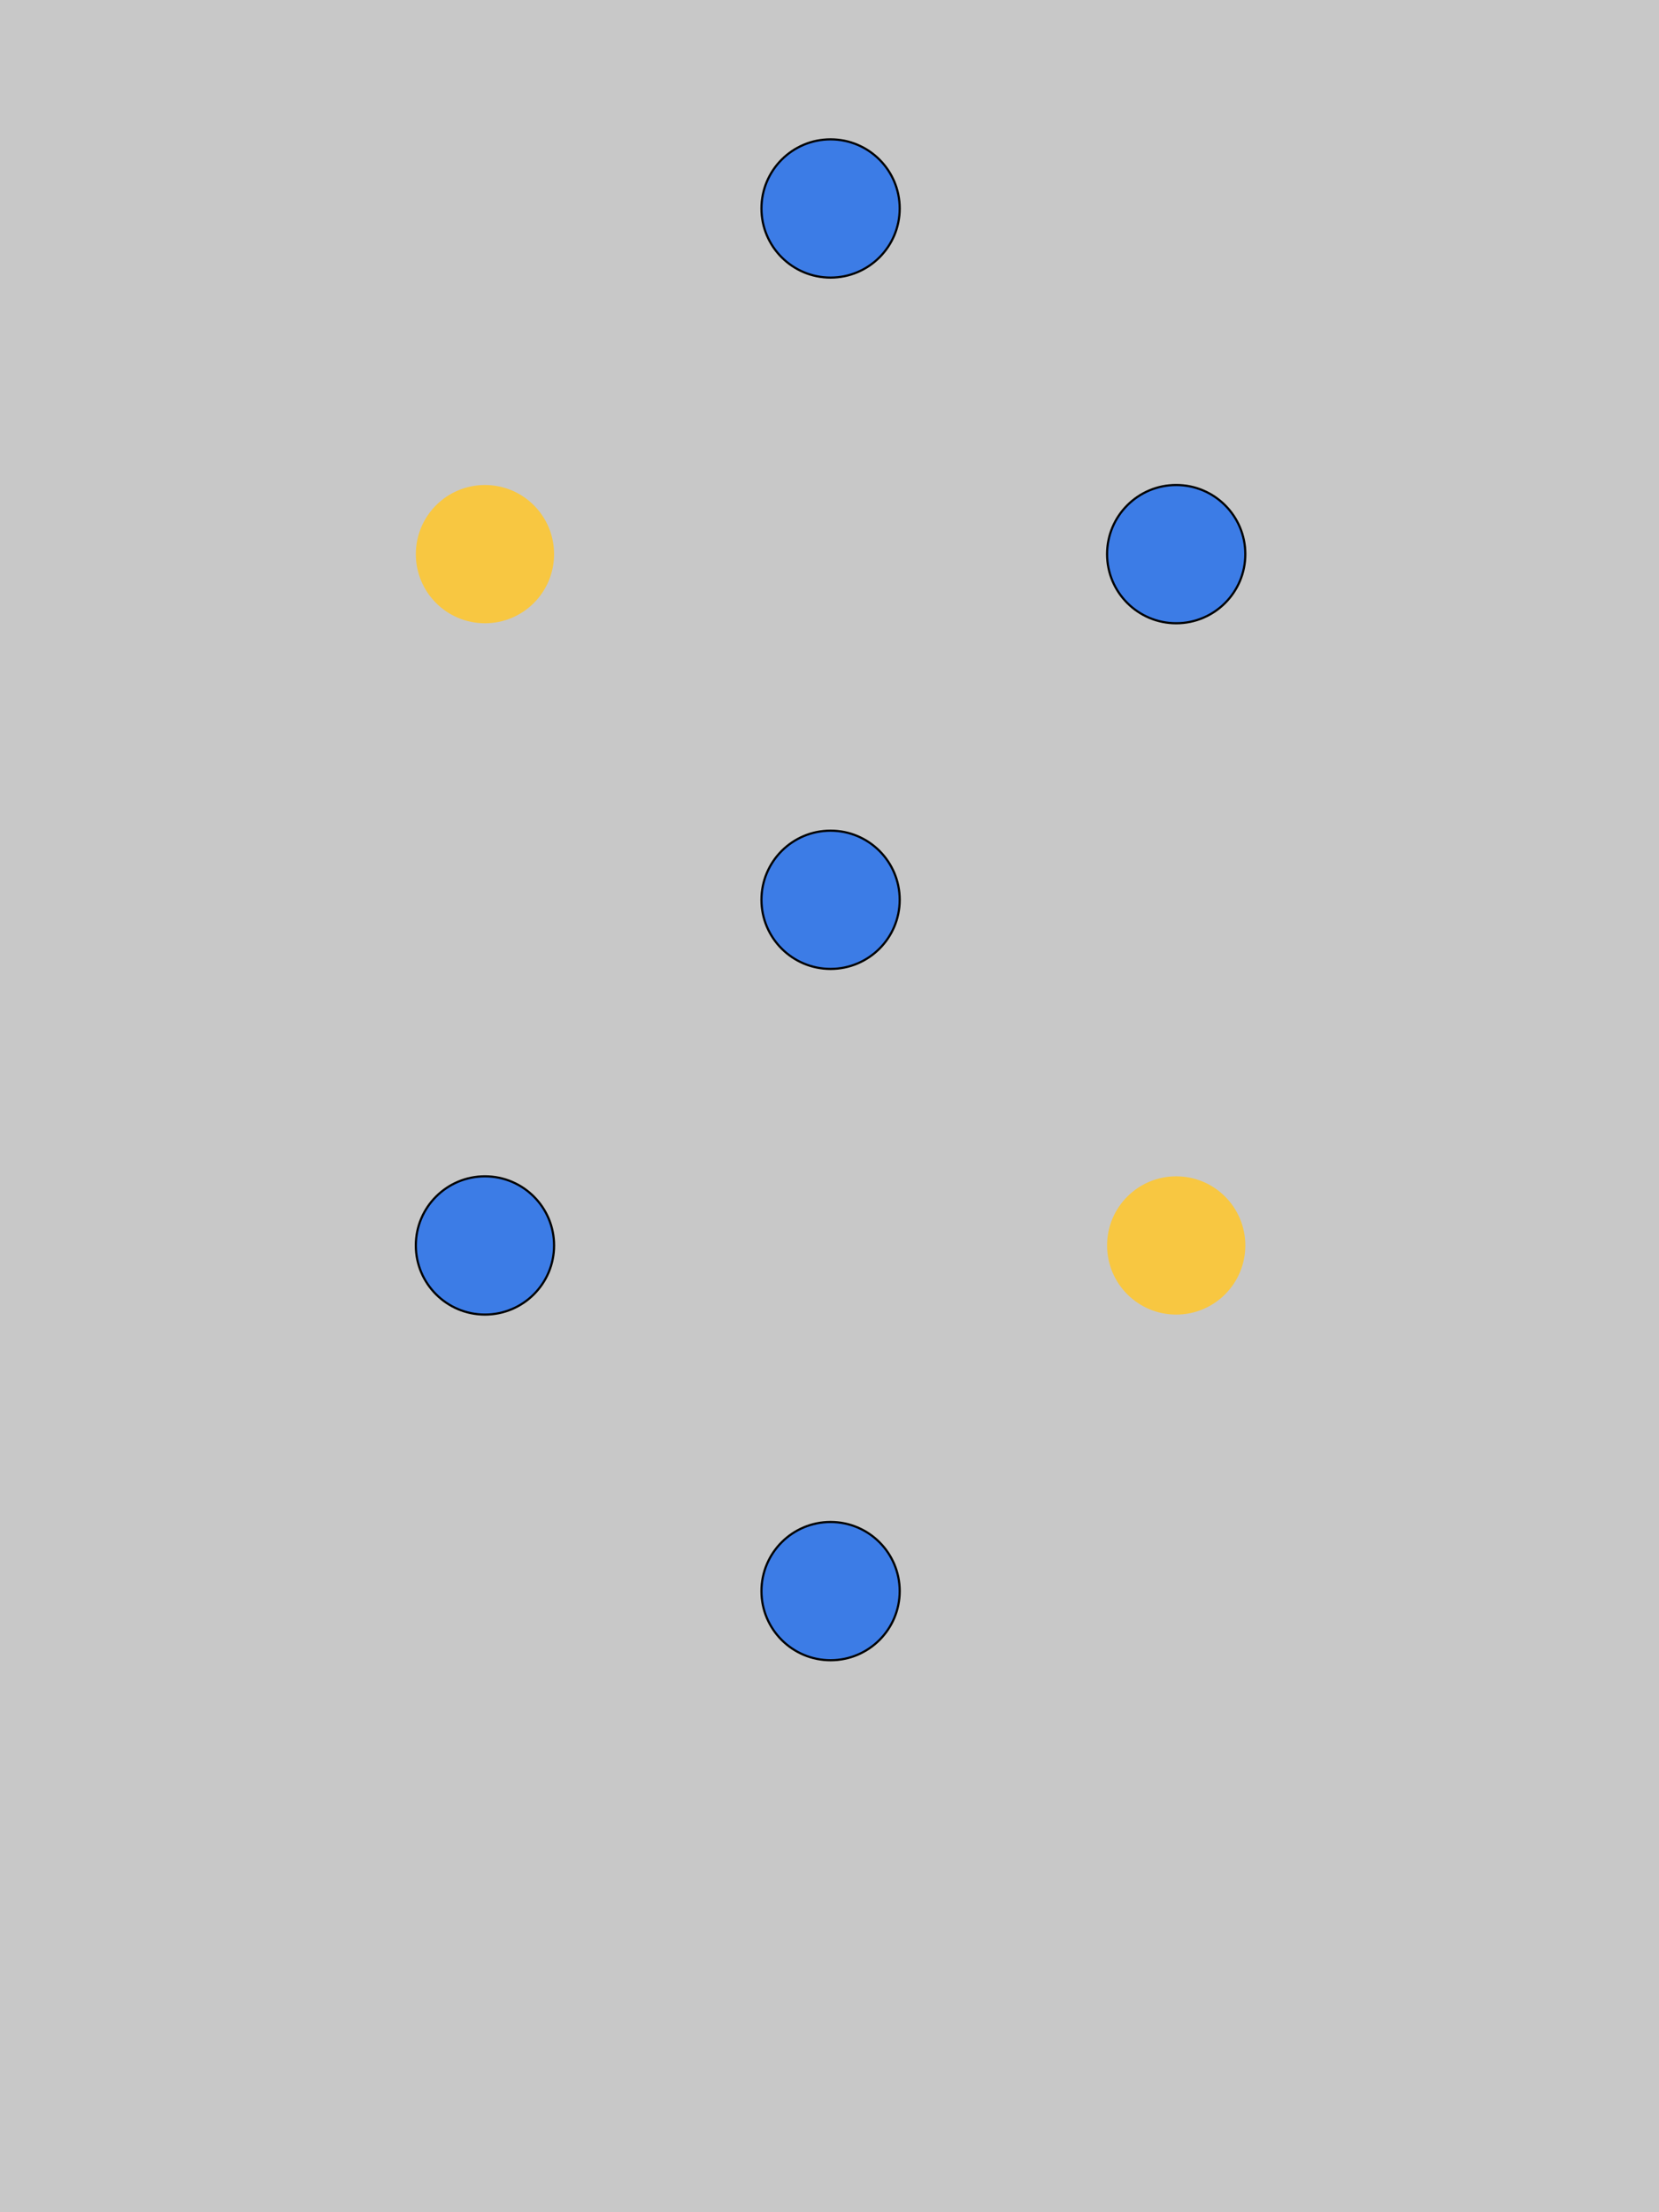 <?xml version="1.0" encoding="utf-8"?>
<!-- Generator: Adobe Illustrator 15.0.2, SVG Export Plug-In . SVG Version: 6.00 Build 0)  -->
<!DOCTYPE svg PUBLIC "-//W3C//DTD SVG 1.1//EN" "http://www.w3.org/Graphics/SVG/1.1/DTD/svg11.dtd">
<svg version="1.1" id="Layer_1" xmlns="http://www.w3.org/2000/svg" xmlns:xlink="http://www.w3.org/1999/xlink" x="0px" y="0px"
	 width="768px" height="1024px" viewBox="0 0 768 1024" enable-background="new 0 0 768 1024" xml:space="preserve">
<rect id="wall" y="-831.5" fill="#C8C8C8" width="768.5" height="1855.5"/>
<circle id="grab_4_" fill="#3C7CE6" stroke="#000000" stroke-miterlimit="10" cx="384.5" cy="736.5" r="32"/>
<circle id="star" fill="#F8C741" cx="544.5" cy="576.5" r="32"/>
<circle id="grab_1_" fill="#3C7CE6" stroke="#000000" stroke-miterlimit="10" cx="224.5" cy="576.5" r="32"/>
<circle id="grab_10_" fill="#3C7CE6" stroke="#000000" stroke-miterlimit="10" cx="384.5" cy="96.5" r="32"/>
<circle id="grab_7_" fill="#3C7CE6" stroke="#000000" stroke-miterlimit="10" cx="384.5" cy="416.5" r="32"/>
<circle id="star_2_" fill="#F8C741" cx="608.5" cy="-287.5" r="32"/>
<circle id="star_3_" fill="#F8C741" cx="224.5" cy="256.5" r="32"/>
<circle id="grab_3_" fill="#3C7CE6" stroke="#000000" stroke-miterlimit="10" cx="224.5" cy="-95.5" r="32"/>
<circle id="grab_5_" fill="#3C7CE6" stroke="#000000" stroke-miterlimit="10" cx="544.5" cy="-95.5" r="32"/>
<circle id="grab_12_" fill="#3C7CE6" stroke="#000000" stroke-miterlimit="10" cx="160.5" cy="-287.5" r="32"/>
<circle id="grab_2_" fill="#3C7CE6" stroke="#000000" stroke-miterlimit="10" cx="224.5" cy="-479.5" r="32"/>
<circle id="grab_6_" fill="#3C7CE6" stroke="#000000" stroke-miterlimit="10" cx="544.5" cy="256.5" r="32"/>
<circle id="grab_8_" fill="#3C7CE6" stroke="#000000" stroke-miterlimit="10" cx="384.5" cy="-671.5" r="32"/>
</svg>
